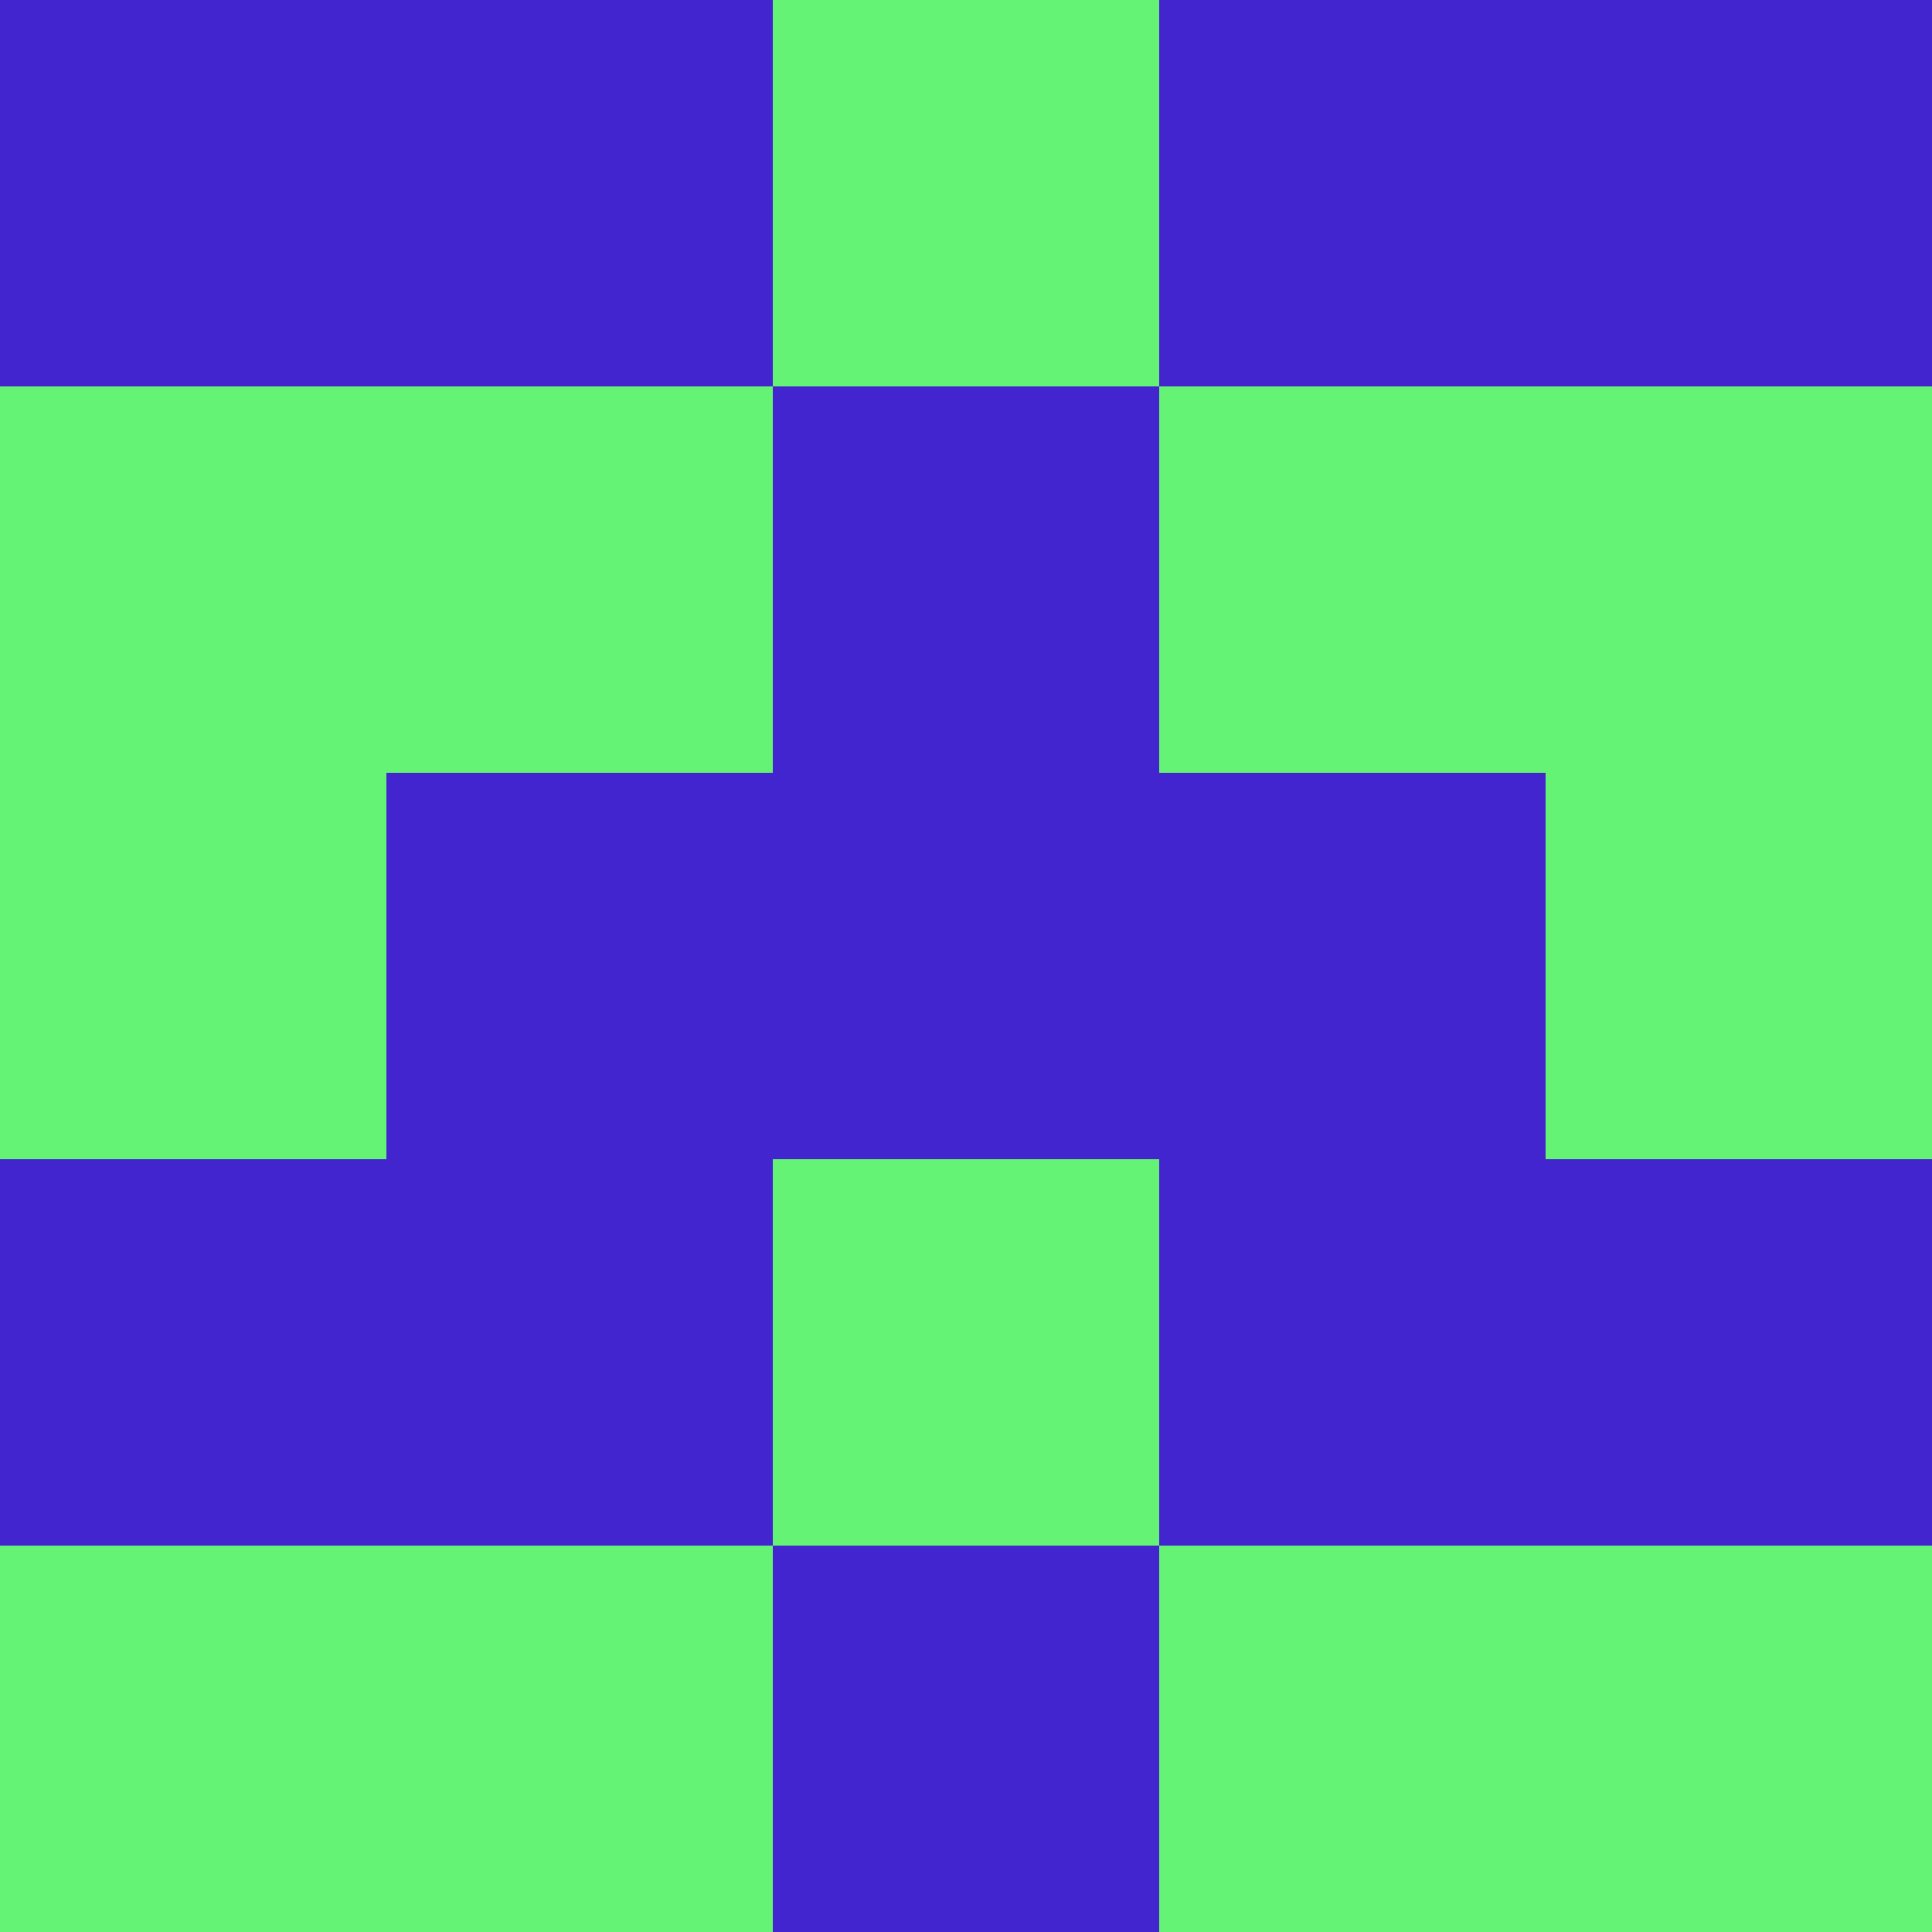 <?xml version="1.0" encoding="utf-8"?>
<!DOCTYPE svg PUBLIC "-//W3C//DTD SVG 20010904//EN"
"http://www.w3.org/TR/2001/REC-SVG-20010904/DTD/svg10.dtd">
<svg viewBox="0 0 5 5" height="100" width="100" xml:lang="fr"
     xmlns="http://www.w3.org/2000/svg"
     xmlns:xlink="http://www.w3.org/1999/xlink">
                        <rect x="0" y="0" height="1" width="1" fill="#4325D0"/>
                    <rect x="4" y="0" height="1" width="1" fill="#4325D0"/>
                    <rect x="1" y="0" height="1" width="1" fill="#4325D0"/>
                    <rect x="3" y="0" height="1" width="1" fill="#4325D0"/>
                    <rect x="2" y="0" height="1" width="1" fill="#64F374"/>
                                <rect x="0" y="1" height="1" width="1" fill="#64F374"/>
                    <rect x="4" y="1" height="1" width="1" fill="#64F374"/>
                    <rect x="1" y="1" height="1" width="1" fill="#64F374"/>
                    <rect x="3" y="1" height="1" width="1" fill="#64F374"/>
                    <rect x="2" y="1" height="1" width="1" fill="#4325D0"/>
                                <rect x="0" y="2" height="1" width="1" fill="#64F374"/>
                    <rect x="4" y="2" height="1" width="1" fill="#64F374"/>
                    <rect x="1" y="2" height="1" width="1" fill="#4325D0"/>
                    <rect x="3" y="2" height="1" width="1" fill="#4325D0"/>
                    <rect x="2" y="2" height="1" width="1" fill="#4325D0"/>
                                <rect x="0" y="3" height="1" width="1" fill="#4325D0"/>
                    <rect x="4" y="3" height="1" width="1" fill="#4325D0"/>
                    <rect x="1" y="3" height="1" width="1" fill="#4325D0"/>
                    <rect x="3" y="3" height="1" width="1" fill="#4325D0"/>
                    <rect x="2" y="3" height="1" width="1" fill="#64F374"/>
                                <rect x="0" y="4" height="1" width="1" fill="#64F374"/>
                    <rect x="4" y="4" height="1" width="1" fill="#64F374"/>
                    <rect x="1" y="4" height="1" width="1" fill="#64F374"/>
                    <rect x="3" y="4" height="1" width="1" fill="#64F374"/>
                    <rect x="2" y="4" height="1" width="1" fill="#4325D0"/>
            </svg>